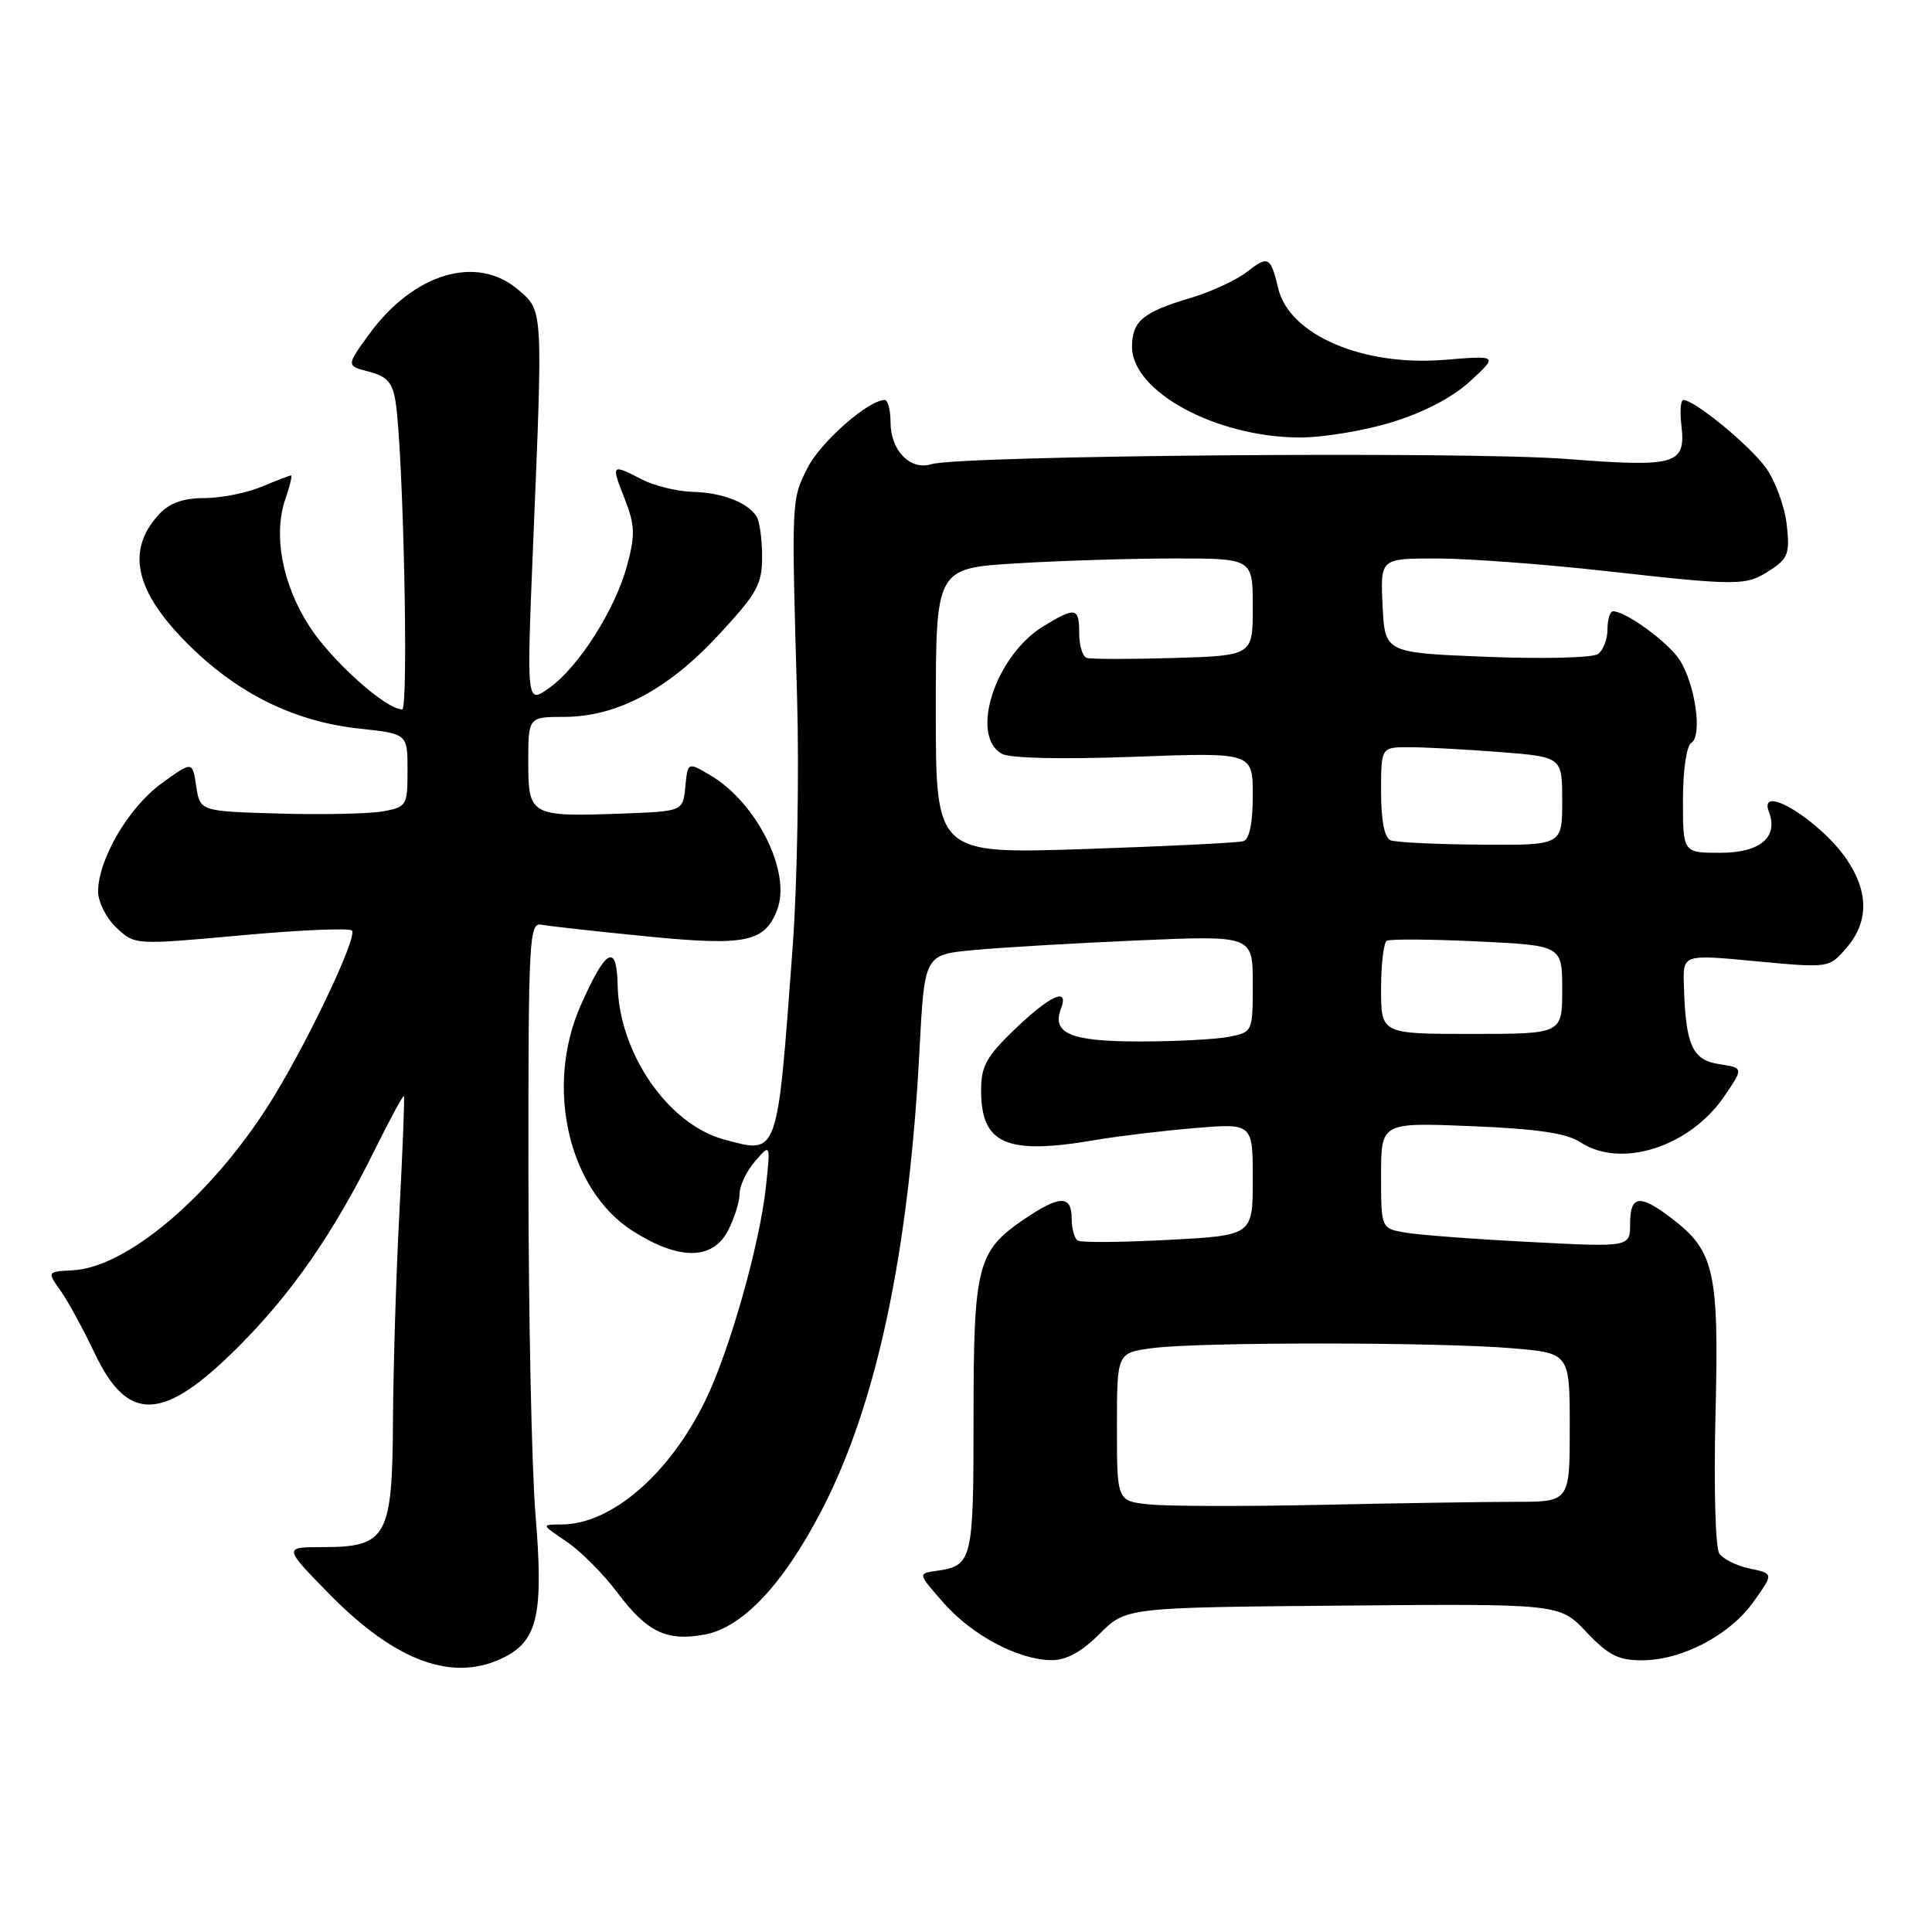 <?xml version="1.0" encoding="UTF-8" standalone="no"?>
<!DOCTYPE svg PUBLIC "-//W3C//DTD SVG 1.1//EN" "http://www.w3.org/Graphics/SVG/1.1/DTD/svg11.dtd" >
<svg xmlns="http://www.w3.org/2000/svg" xmlns:xlink="http://www.w3.org/1999/xlink" version="1.1" viewBox="0 0 256 256">
 <g >
 <path fill="currentColor"
d=" M 66.94 219.53 C 71.26 217.30 72.03 213.69 70.96 200.75 C 70.45 194.56 70.03 174.35 70.02 155.84 C 70.00 124.32 70.11 122.21 71.75 122.53 C 72.71 122.71 78.93 123.41 85.57 124.06 C 98.83 125.38 101.34 124.87 102.99 120.52 C 104.87 115.57 100.28 106.35 94.13 102.73 C 91.13 100.96 91.13 100.96 90.81 104.23 C 90.50 107.50 90.50 107.50 82.50 107.80 C 70.27 108.25 70.00 108.10 70.00 100.98 C 70.00 95.00 70.00 95.00 74.75 94.99 C 81.75 94.98 88.52 91.38 95.25 84.10 C 100.36 78.58 101.00 77.42 100.98 73.69 C 100.98 71.39 100.64 69.00 100.23 68.40 C 99.00 66.55 95.69 65.28 91.76 65.17 C 89.70 65.11 86.69 64.37 85.06 63.53 C 80.99 61.43 80.95 61.47 82.77 66.08 C 84.13 69.56 84.18 70.87 83.12 74.83 C 81.56 80.70 76.70 88.37 72.77 91.16 C 69.77 93.30 69.77 93.30 70.63 72.40 C 71.95 40.64 71.98 41.24 68.69 38.41 C 63.18 33.67 54.77 36.19 48.84 44.38 C 45.88 48.47 45.88 48.47 48.90 49.25 C 51.30 49.88 52.02 50.69 52.42 53.27 C 53.44 59.84 54.17 94.00 53.29 94.00 C 51.12 94.00 43.91 87.53 40.97 82.95 C 37.38 77.36 36.17 70.83 37.83 66.07 C 38.41 64.38 38.75 63.00 38.57 63.00 C 38.39 63.00 36.63 63.67 34.65 64.50 C 32.68 65.32 29.27 66.00 27.07 66.00 C 24.30 66.00 22.48 66.64 21.12 68.10 C 16.42 73.14 17.98 78.90 26.10 86.50 C 32.32 92.31 39.55 95.69 47.66 96.55 C 54.00 97.23 54.00 97.23 54.00 102.07 C 54.00 106.74 53.89 106.93 50.75 107.51 C 48.96 107.83 42.78 107.97 37.00 107.80 C 26.50 107.50 26.50 107.50 26.00 104.17 C 25.50 100.84 25.50 100.84 21.38 103.83 C 17.04 106.98 13.00 113.88 13.00 118.14 C 13.00 119.52 14.09 121.68 15.43 122.93 C 17.86 125.22 17.86 125.22 31.92 123.94 C 39.66 123.23 46.28 122.95 46.63 123.30 C 47.45 124.12 40.32 139.03 35.51 146.55 C 27.76 158.67 16.75 167.94 9.66 168.32 C 6.23 168.50 6.23 168.50 8.02 171.02 C 9.00 172.40 11.03 176.12 12.53 179.28 C 16.95 188.62 21.62 188.42 31.58 178.46 C 38.70 171.34 44.23 163.35 49.72 152.24 C 51.70 148.25 53.40 145.10 53.52 145.24 C 53.63 145.38 53.36 152.25 52.93 160.50 C 52.49 168.75 52.11 181.24 52.07 188.25 C 51.99 203.67 51.25 205.00 42.78 205.00 C 37.56 205.00 37.56 205.00 43.53 211.11 C 52.47 220.26 60.17 223.03 66.94 219.53 Z  M 145.70 216.50 C 149.20 213.00 149.20 213.00 177.93 212.75 C 206.66 212.50 206.66 212.50 210.20 216.25 C 213.09 219.31 214.44 220.00 217.55 220.00 C 222.85 220.00 229.21 216.67 232.36 212.23 C 235.02 208.50 235.02 208.50 231.88 207.85 C 230.15 207.49 228.32 206.59 227.82 205.85 C 227.29 205.09 227.08 197.07 227.31 187.50 C 227.79 168.46 227.19 165.77 221.51 161.44 C 217.27 158.20 216.00 158.36 216.00 162.13 C 216.00 165.26 216.00 165.26 202.75 164.57 C 195.46 164.20 188.04 163.64 186.25 163.33 C 183.00 162.78 183.00 162.78 183.00 155.75 C 183.00 148.73 183.00 148.73 194.95 149.22 C 203.71 149.58 207.58 150.15 209.42 151.36 C 214.81 154.89 223.90 151.98 228.49 145.25 C 231.04 141.50 231.04 141.50 227.78 141.00 C 224.22 140.45 223.35 138.50 223.12 130.47 C 223.00 126.45 223.00 126.45 232.68 127.37 C 242.36 128.28 242.36 128.28 244.68 125.59 C 247.61 122.17 247.63 118.23 244.73 113.92 C 241.24 108.75 232.87 103.61 234.39 107.57 C 235.68 110.93 233.23 113.00 227.96 113.00 C 223.00 113.00 223.00 113.00 223.00 106.06 C 223.00 102.04 223.47 98.83 224.11 98.43 C 225.61 97.50 224.62 90.60 222.54 87.41 C 221.00 85.07 215.44 81.01 213.75 81.00 C 213.34 81.00 213.00 82.07 213.00 83.38 C 213.00 84.69 212.44 86.16 211.75 86.66 C 211.06 87.16 204.46 87.33 197.00 87.03 C 183.50 86.50 183.50 86.50 183.20 80.25 C 182.90 74.00 182.90 74.00 190.32 74.00 C 194.40 74.00 204.44 74.74 212.62 75.65 C 230.64 77.66 231.35 77.65 234.63 75.50 C 236.93 74.00 237.18 73.30 236.75 69.49 C 236.48 67.12 235.25 63.75 234.00 62.00 C 231.90 59.06 224.54 53.00 223.05 53.00 C 222.69 53.00 222.58 54.49 222.79 56.31 C 223.40 61.58 222.18 61.94 207.50 60.81 C 194.15 59.78 127.21 60.34 123.40 61.51 C 120.60 62.37 118.00 59.68 118.00 55.93 C 118.00 54.32 117.65 53.00 117.23 53.00 C 115.08 53.00 108.76 58.54 107.02 61.97 C 104.86 66.20 104.86 66.05 105.62 92.50 C 105.90 102.40 105.64 117.25 105.03 125.50 C 102.96 153.53 103.17 152.93 95.95 150.99 C 88.52 148.98 82.02 139.55 81.84 130.51 C 81.72 124.88 80.26 125.70 76.92 133.28 C 72.17 144.10 75.34 157.72 83.88 163.14 C 90.00 167.02 94.44 166.99 96.47 163.05 C 97.31 161.43 98.00 159.23 98.00 158.16 C 98.00 157.09 98.93 155.16 100.06 153.86 C 102.11 151.50 102.11 151.50 101.46 157.49 C 100.62 165.04 96.67 178.96 93.50 185.50 C 88.73 195.33 81.00 202.00 74.39 202.00 C 71.70 202.00 71.70 202.00 75.06 204.26 C 76.91 205.51 79.94 208.54 81.79 211.01 C 85.76 216.29 88.35 217.53 93.40 216.58 C 98.40 215.65 103.76 209.95 108.84 200.19 C 116.15 186.15 120.44 165.98 121.84 139.11 C 122.50 126.50 122.50 126.50 129.00 125.89 C 132.57 125.55 142.36 124.98 150.75 124.61 C 166.00 123.95 166.00 123.95 166.00 130.35 C 166.00 136.72 165.98 136.75 162.87 137.38 C 161.16 137.72 155.81 138.00 151.00 138.00 C 141.85 138.00 139.32 136.94 140.59 133.63 C 141.69 130.75 139.16 131.88 134.52 136.33 C 130.70 139.99 130.00 141.25 130.00 144.50 C 130.00 151.61 133.37 153.07 145.07 151.07 C 148.05 150.56 153.99 149.84 158.25 149.48 C 166.00 148.83 166.00 148.83 166.00 156.26 C 166.00 163.70 166.00 163.70 154.81 164.29 C 148.65 164.62 143.25 164.66 142.81 164.38 C 142.36 164.11 142.00 162.78 142.00 161.44 C 142.00 158.34 140.41 158.36 135.74 161.53 C 129.48 165.79 129.00 167.65 129.00 187.83 C 129.00 206.87 128.85 207.48 124.05 208.15 C 121.61 208.50 121.61 208.50 125.05 212.41 C 128.83 216.71 134.94 219.94 139.35 219.98 C 141.29 219.99 143.32 218.88 145.70 216.50 Z  M 184.48 55.93 C 188.73 54.62 192.52 52.63 194.84 50.48 C 198.50 47.10 198.50 47.10 191.41 47.68 C 180.59 48.57 170.84 44.38 169.37 38.21 C 168.37 34.01 168.04 33.83 165.29 35.98 C 163.88 37.10 160.48 38.67 157.73 39.49 C 151.45 41.35 150.00 42.56 150.00 45.94 C 150.00 51.89 161.07 57.90 172.14 57.97 C 175.25 57.99 180.80 57.07 184.48 55.93 Z  M 152.25 199.34 C 148.00 198.89 148.00 198.89 148.00 189.08 C 148.00 179.27 148.00 179.27 152.64 178.64 C 158.68 177.81 190.52 177.82 200.35 178.65 C 208.00 179.29 208.00 179.29 208.00 189.15 C 208.00 199.00 208.00 199.00 200.75 199.00 C 196.76 199.00 185.18 199.18 175.00 199.40 C 164.82 199.62 154.59 199.59 152.25 199.34 Z  M 183.00 131.06 C 183.00 127.79 183.34 124.91 183.75 124.66 C 184.16 124.41 189.56 124.45 195.75 124.74 C 207.00 125.28 207.00 125.28 207.00 131.14 C 207.00 137.00 207.00 137.00 195.00 137.00 C 183.00 137.00 183.00 137.00 183.00 131.06 Z  M 124.00 94.23 C 124.00 75.30 124.00 75.30 134.66 74.65 C 140.52 74.29 149.97 74.00 155.66 74.00 C 166.00 74.00 166.00 74.00 166.00 80.44 C 166.00 86.87 166.00 86.87 155.48 87.19 C 149.69 87.36 144.52 87.35 143.98 87.17 C 143.44 86.98 143.00 85.52 143.00 83.92 C 143.00 80.47 142.53 80.38 138.24 82.99 C 131.89 86.87 128.44 97.47 132.75 99.88 C 133.82 100.48 140.66 100.63 150.25 100.28 C 166.00 99.69 166.00 99.69 166.00 105.38 C 166.00 109.05 165.56 111.20 164.75 111.46 C 164.06 111.67 154.61 112.14 143.75 112.50 C 124.00 113.16 124.00 113.16 124.00 94.23 Z  M 184.25 111.34 C 183.45 111.01 183.00 108.71 183.00 104.92 C 183.00 99.00 183.00 99.00 186.75 99.01 C 188.81 99.01 194.21 99.30 198.75 99.65 C 207.00 100.30 207.00 100.30 207.00 106.15 C 207.00 112.00 207.00 112.00 196.25 111.92 C 190.34 111.88 184.94 111.62 184.25 111.34 Z "/>
</g>
</svg>
